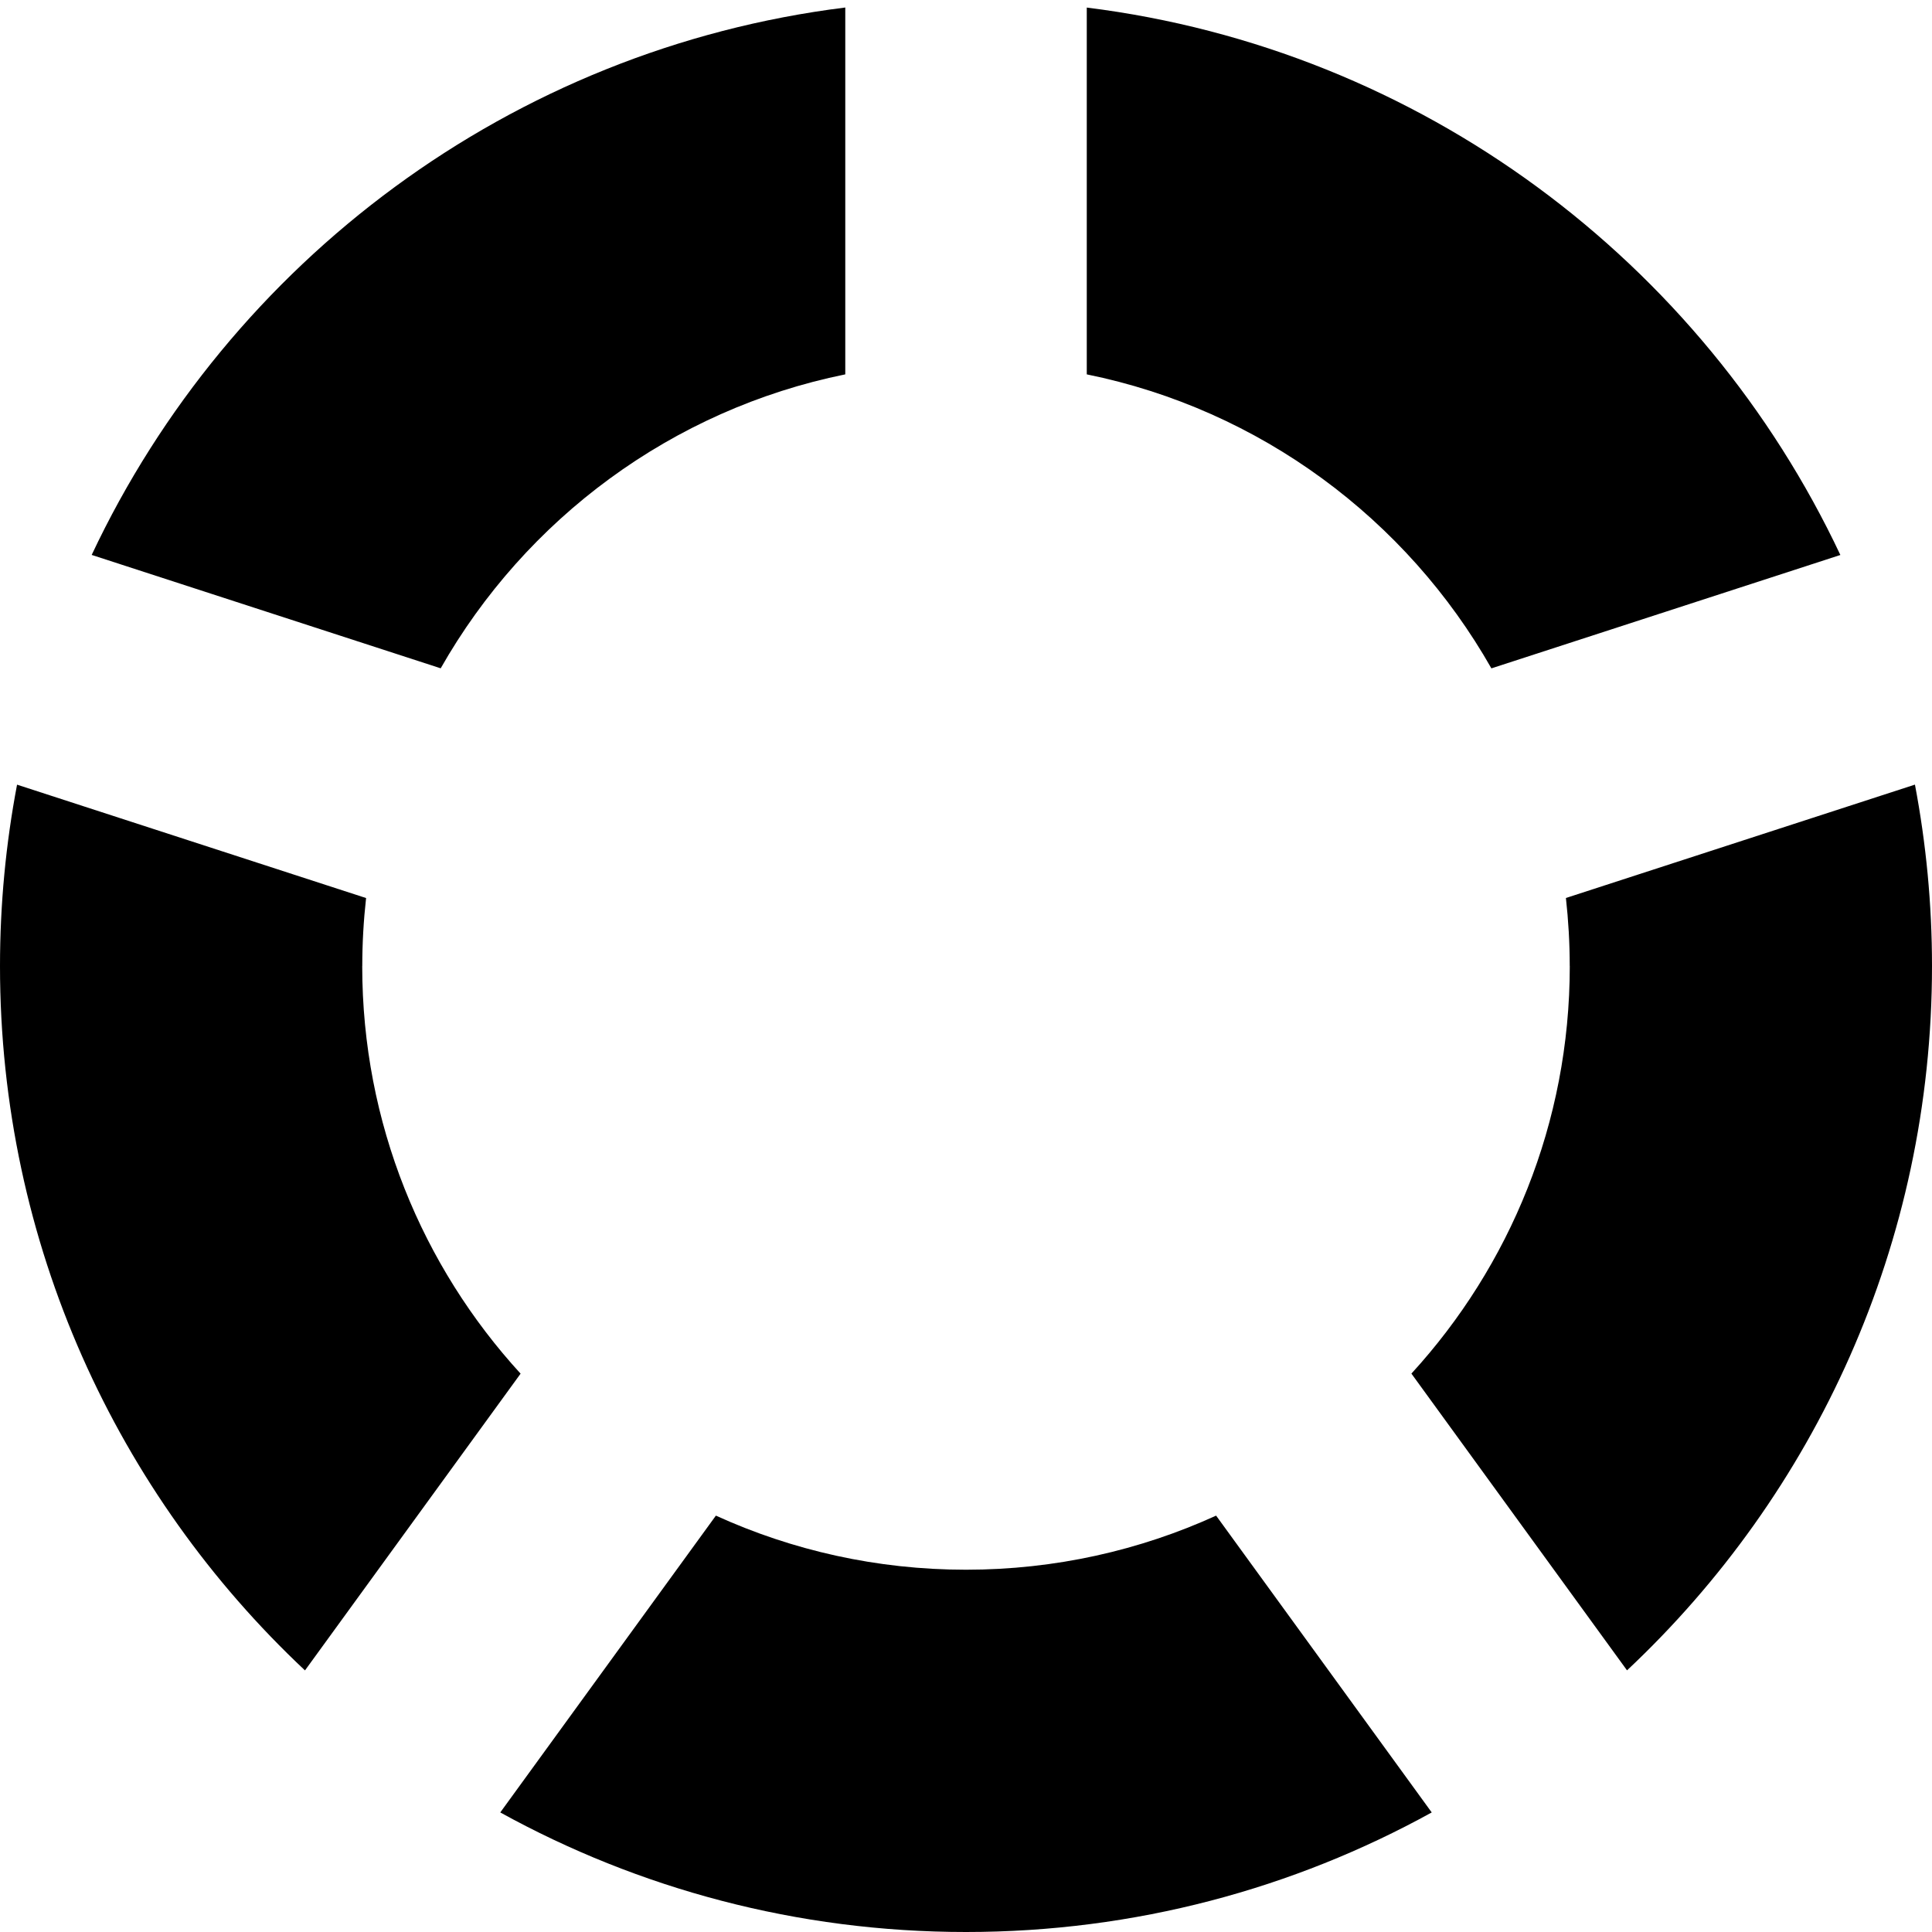 <?xml version="1.0" encoding="utf-8"?>
<!-- Generated by IcoMoon.io -->
<!DOCTYPE svg PUBLIC "-//W3C//DTD SVG 1.1//EN" "http://www.w3.org/Graphics/SVG/1.1/DTD/svg11.dtd">
<svg version="1.1" xmlns="http://www.w3.org/2000/svg" xmlns:xlink="http://www.w3.org/1999/xlink" width="35" height="35" viewBox="0 0 35 35">
<g id="icomoon-ignore">
</g>
<path d="M6.563 17.5c0-0.416 0.024-0.827 0.069-1.231l-6.323-2.054c-0.202 1.064-0.309 2.162-0.309 3.286 0 5.032 2.125 9.568 5.525 12.76l3.906-5.376c-1.782-1.946-2.869-4.538-2.869-7.384zM28.438 17.5c0 2.846-1.087 5.438-2.869 7.384l3.906 5.376c3.4-3.192 5.525-7.728 5.525-12.76 0-1.123-0.107-2.221-0.309-3.286l-6.323 2.054c0.045 0.404 0.069 0.815 0.069 1.231zM19.688 6.782c3.142 0.638 5.795 2.623 7.33 5.326l6.322-2.054c-2.502-5.312-7.596-9.162-13.652-9.917v6.646zM7.983 12.108c1.535-2.703 4.188-4.688 7.33-5.326v-6.646c-6.056 0.755-11.15 4.605-13.652 9.917l6.322 2.054zM22.031 27.457c-1.381 0.629-2.915 0.98-4.531 0.98s-3.15-0.351-4.531-0.98l-3.906 5.377c2.502 1.38 5.378 2.166 8.437 2.166s5.935-0.786 8.437-2.166l-3.906-5.377z" fill="#000000"></path>
</svg>

